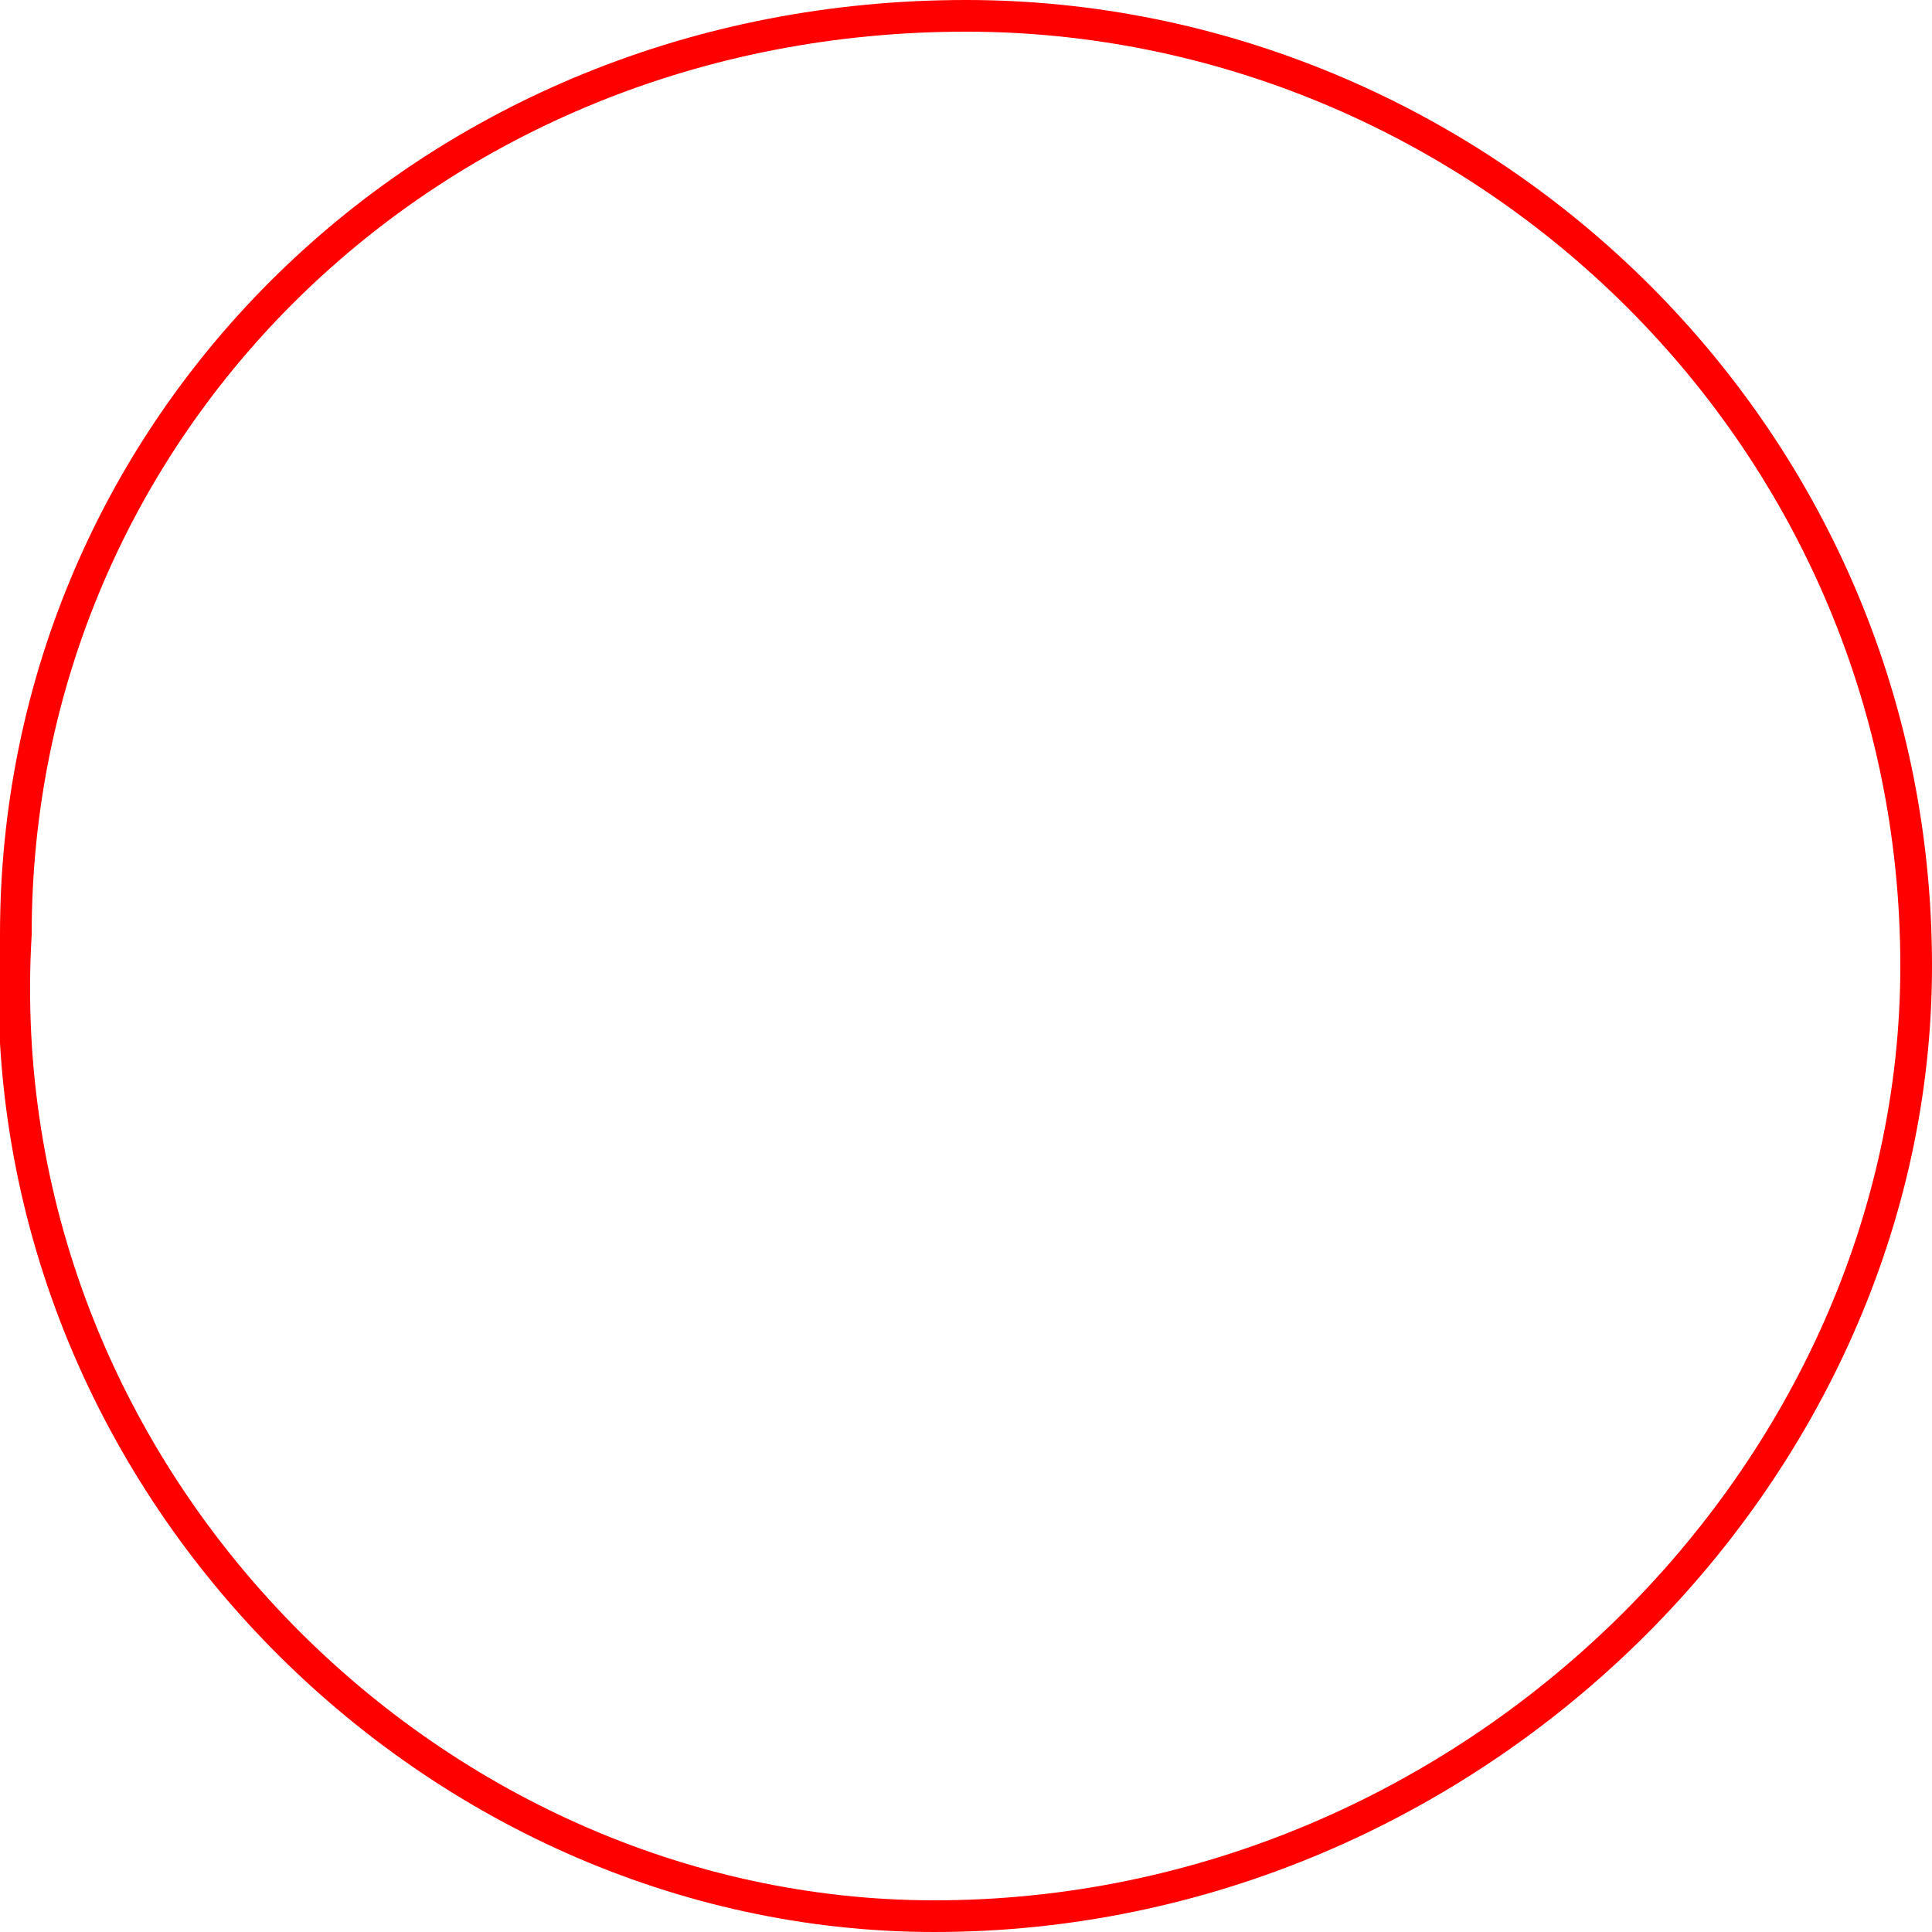 <?xml version="1.0" encoding="UTF-8"?>
<svg xmlns="http://www.w3.org/2000/svg" xmlns:xlink="http://www.w3.org/1999/xlink" width="61pt" height="61pt" viewBox="0 0 61 61" version="1.1">
<g id="surface21677">
<path style="fill:none;stroke-width:1;stroke-linecap:round;stroke-linejoin:miter;stroke:rgb(100%,0%,0%);stroke-opacity:1;stroke-miterlimit:10;" d="M 60.5 30.5 C 60.5 46.5 46.5 60.5 29.5 60.5 C 13.5 60.5 -0.5 46.5 0.5 29.5 C 0.5 13.5 13.5 0.5 30.5 0.5 C 46.5 0.5 60.5 13.5 60.5 30.5 Z M 60.5 30.5 "/>
</g>
</svg>
